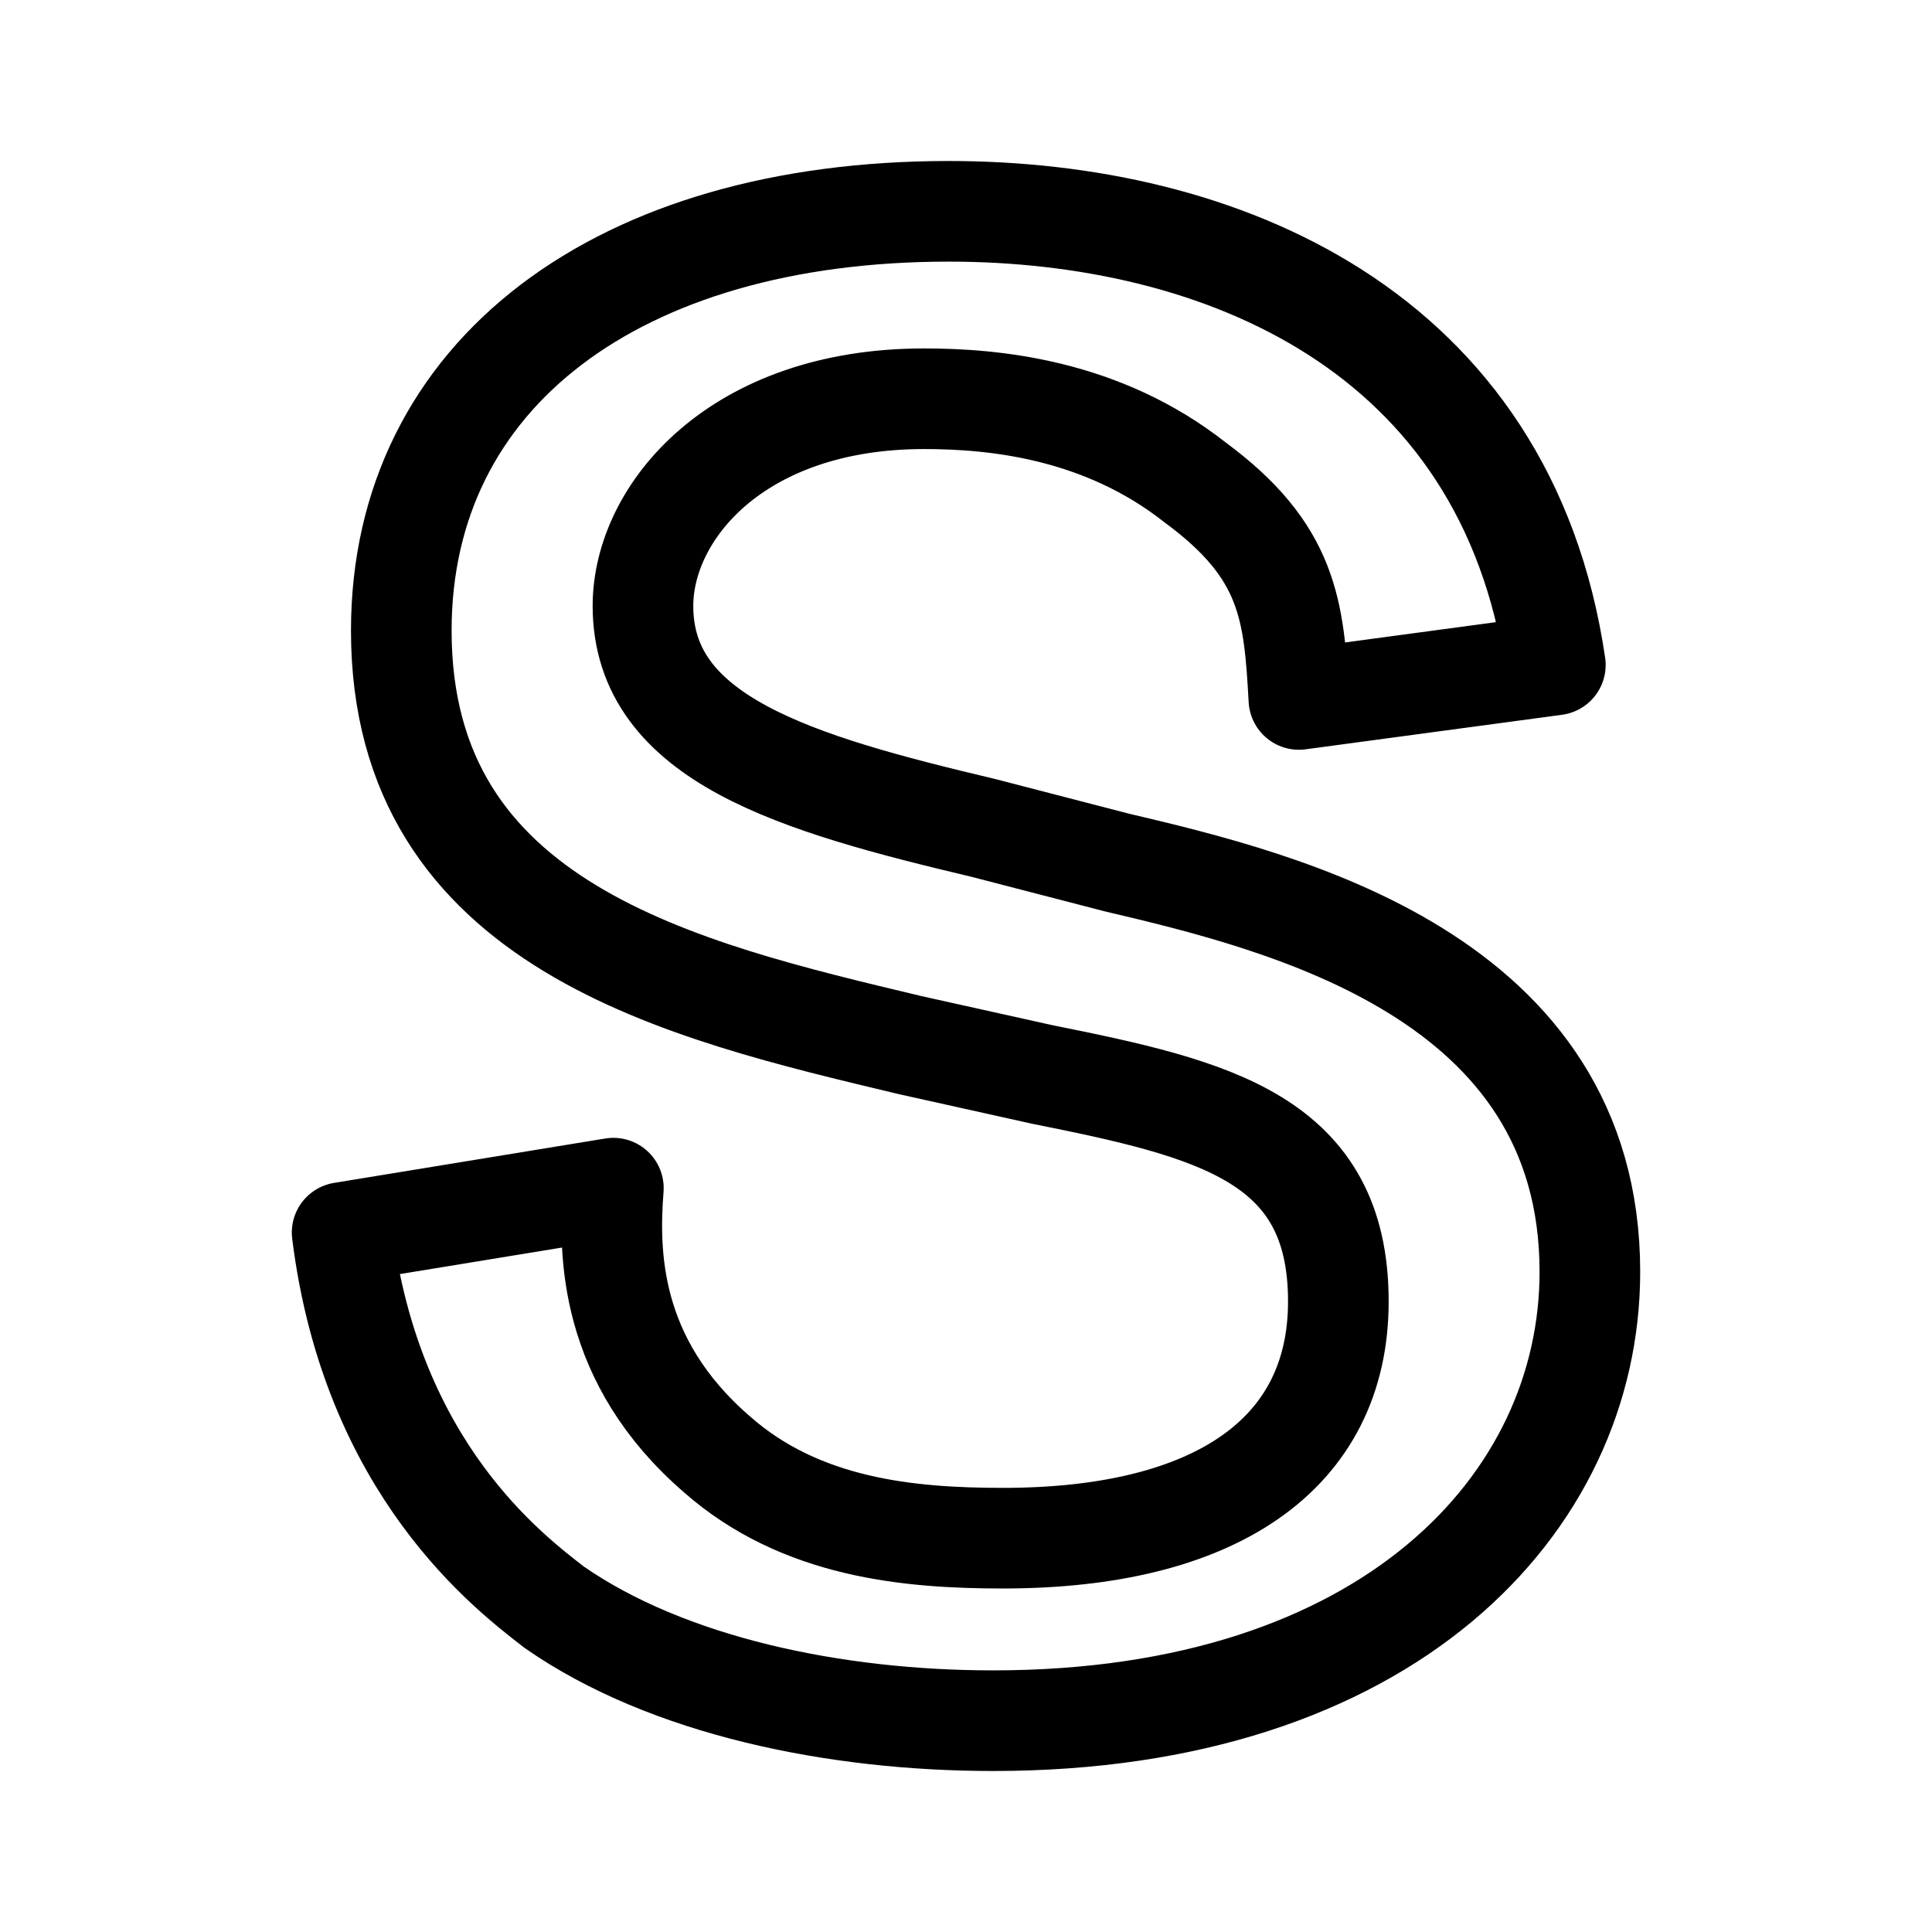 <svg width="192" height="192" viewBox="0 0 192 192" fill="none" xmlns="http://www.w3.org/2000/svg"><path d="M90.364 103.843C67.818 98.451 39.88 92.078 39.88 62.667 39.881 37.177 61.447 21 94.285 21c26.956 0 55.383 11.745 60.284 45.078l-25.486 3.432c-.49-8.824-.98-14.687-10.292-21.55-9.313-7.352-20.095-8.333-26.957-8.333-18.624 0-27.937 11.275-27.937 20.589 0 13.235 15.194 17.647 33.818 22.059l13.234 3.43C127.613 89.628 158 96.98 158 126.393 158 149.431 137.905 171 98.696 171c-15.684 0-32.348-3.431-43.62-11.275C50.663 156.294 36.94 146.02 34 122.49l26.956-4.412c-.49 6.373-.49 17.138 10.293 26.451 8.332 7.353 19.115 8.334 28.427 8.334 21.075 0 33.328-8.334 33.328-23.53 0-16.176-12.253-19.117-29.407-22.549l-13.233-2.941Z" stroke="#000" stroke-width="10" stroke-linecap="round" stroke-linejoin="round"/></svg>